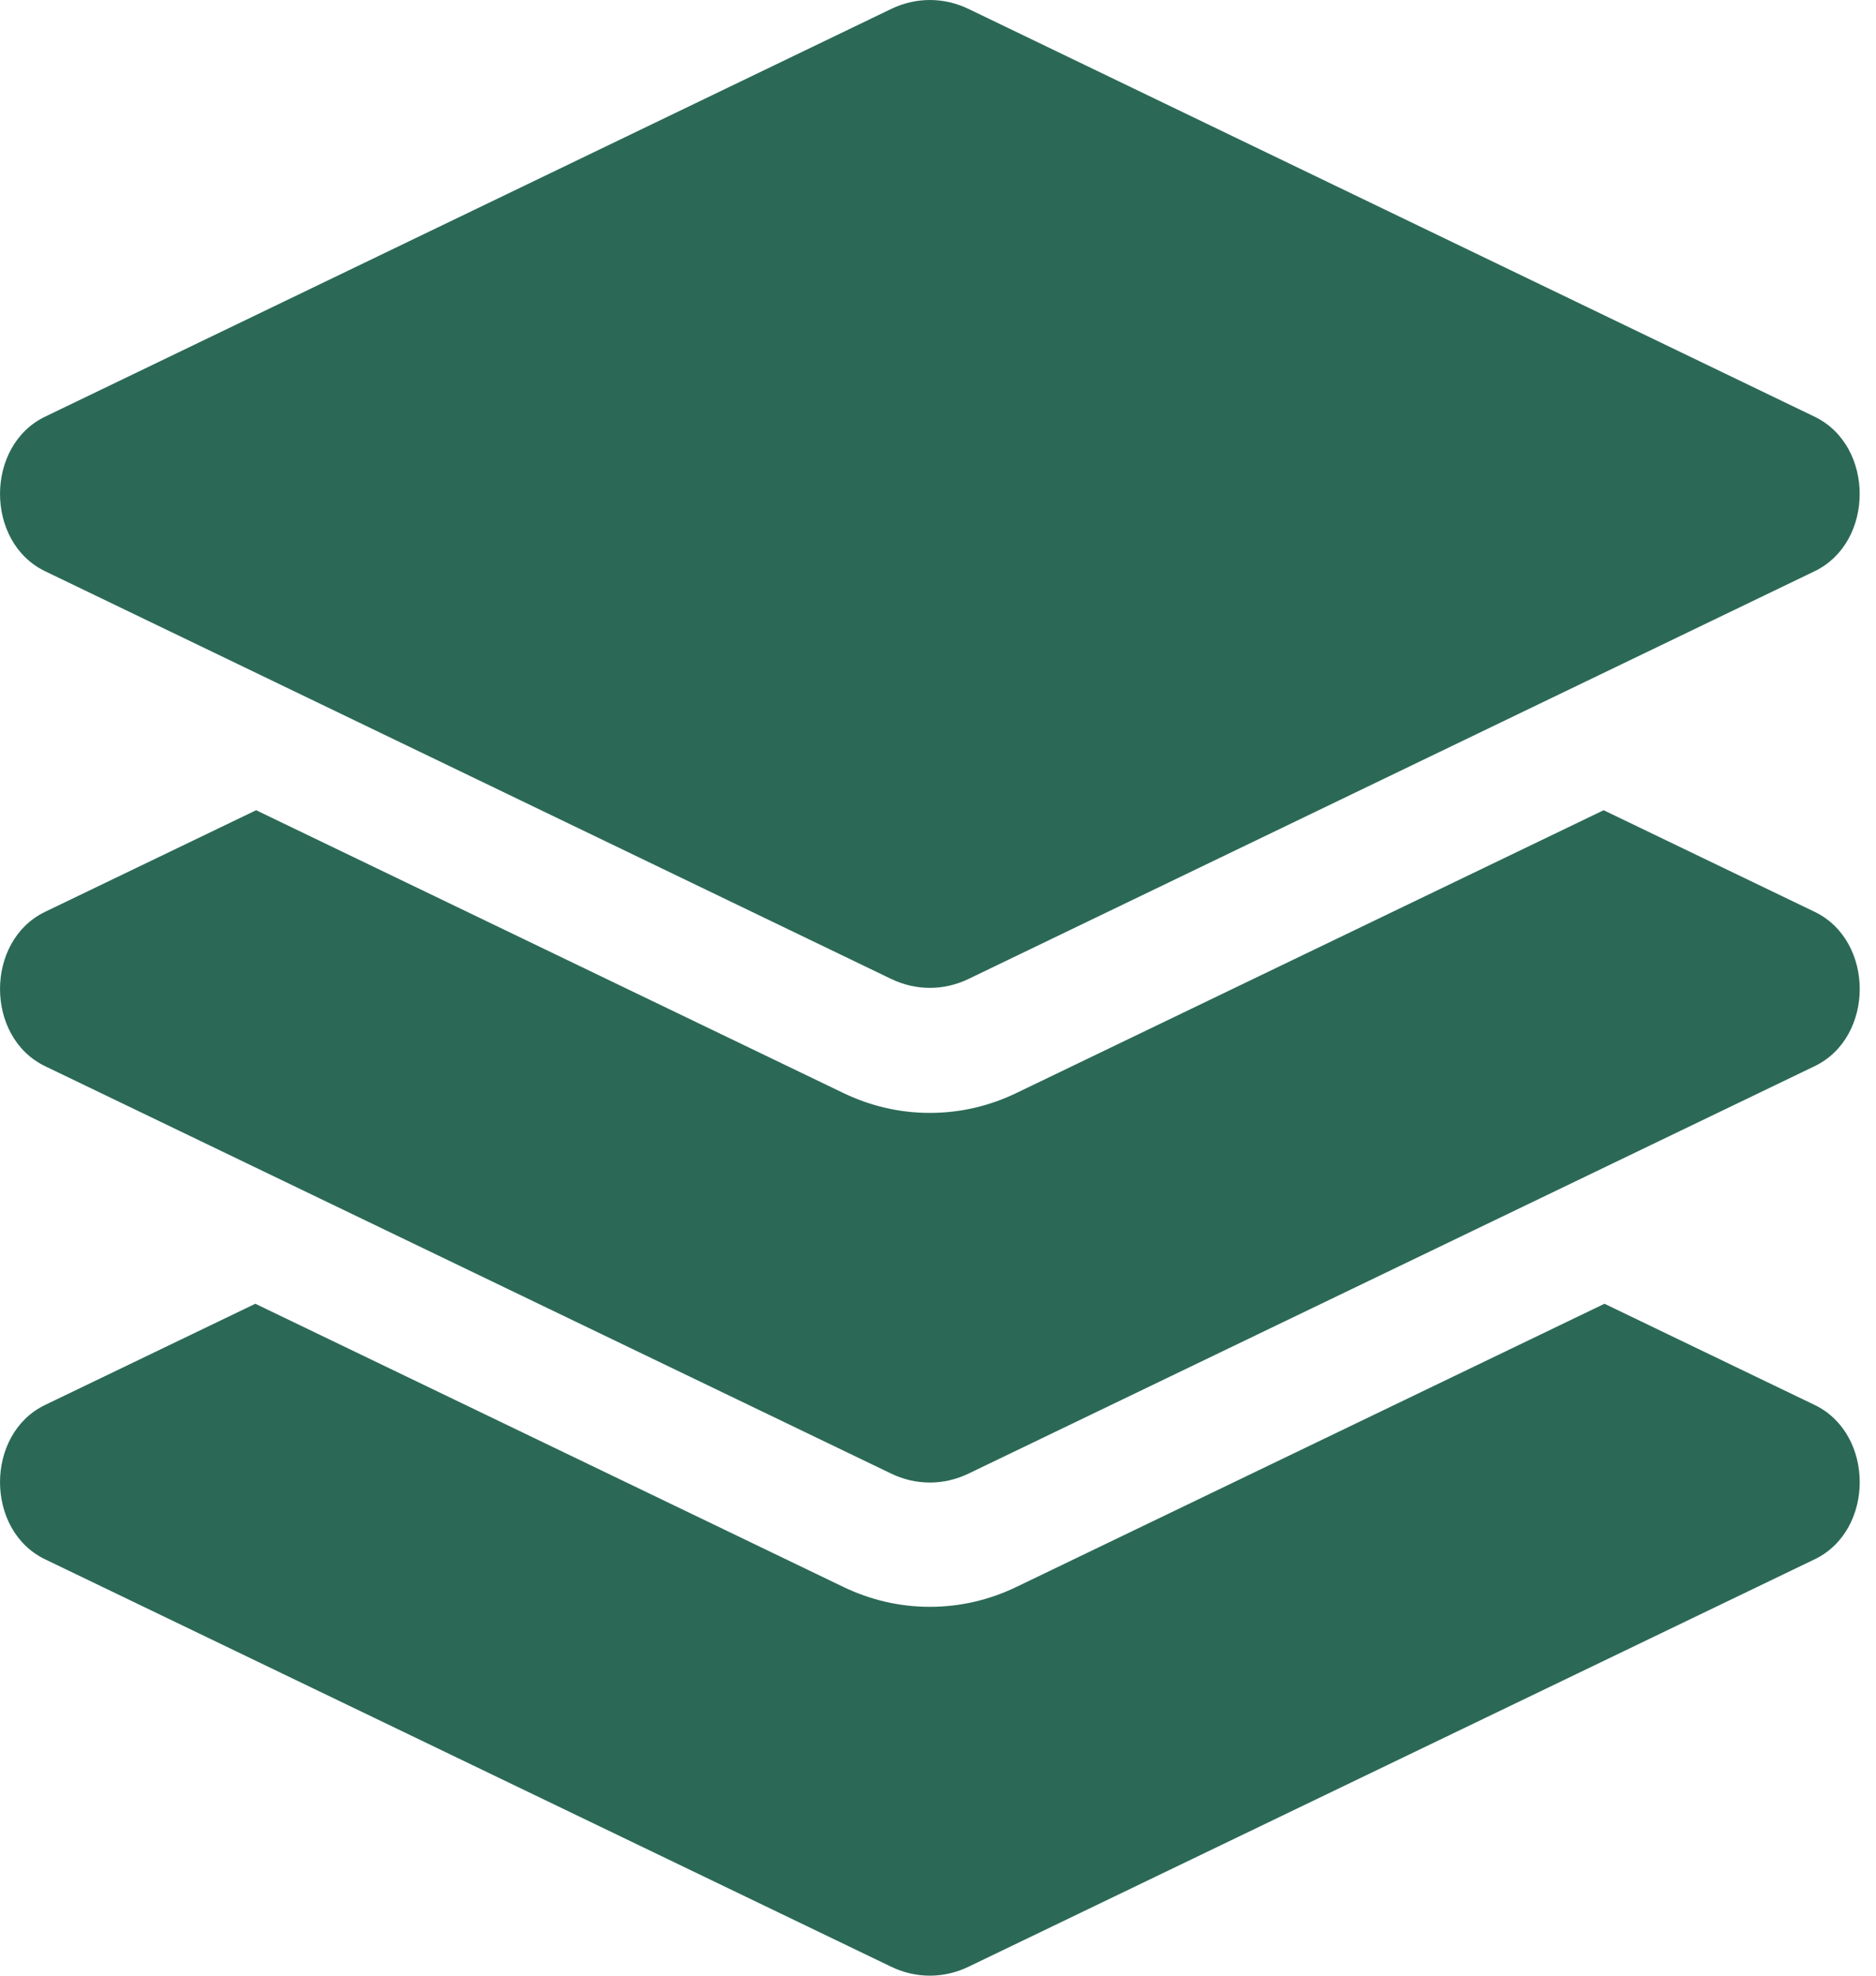 <svg width="38" height="40" viewBox="0 0 38 40" fill="none" xmlns="http://www.w3.org/2000/svg">
<path d="M0.913 11.565L18.052 19.82C18.552 20.061 19.118 20.061 19.618 19.82L36.757 11.565C37.974 10.978 37.974 9.024 36.757 8.437L19.619 0.181C19.373 0.062 19.106 0 18.836 0C18.565 0 18.298 0.062 18.052 0.181L0.913 8.436C-0.304 9.023 -0.304 10.978 0.913 11.565ZM36.757 18.461L32.483 16.404L20.591 22.128C20.035 22.396 19.444 22.532 18.835 22.532C18.227 22.532 17.637 22.396 17.08 22.128L5.188 16.404L0.913 18.461C-0.304 19.047 -0.304 21 0.913 21.586L18.052 29.835C18.552 30.076 19.118 30.076 19.618 29.835L36.757 21.586C37.975 21 37.975 19.047 36.757 18.461ZM36.757 28.445L32.5 26.396L20.591 32.128C20.035 32.396 19.444 32.532 18.835 32.532C18.227 32.532 17.637 32.396 17.08 32.128L5.172 26.396L0.913 28.445C-0.304 29.031 -0.304 30.985 0.913 31.57L18.052 39.819C18.552 40.06 19.118 40.06 19.618 39.819L36.757 31.57C37.975 30.985 37.975 29.031 36.757 28.445Z" fill="#2B6956"/>
</svg>
